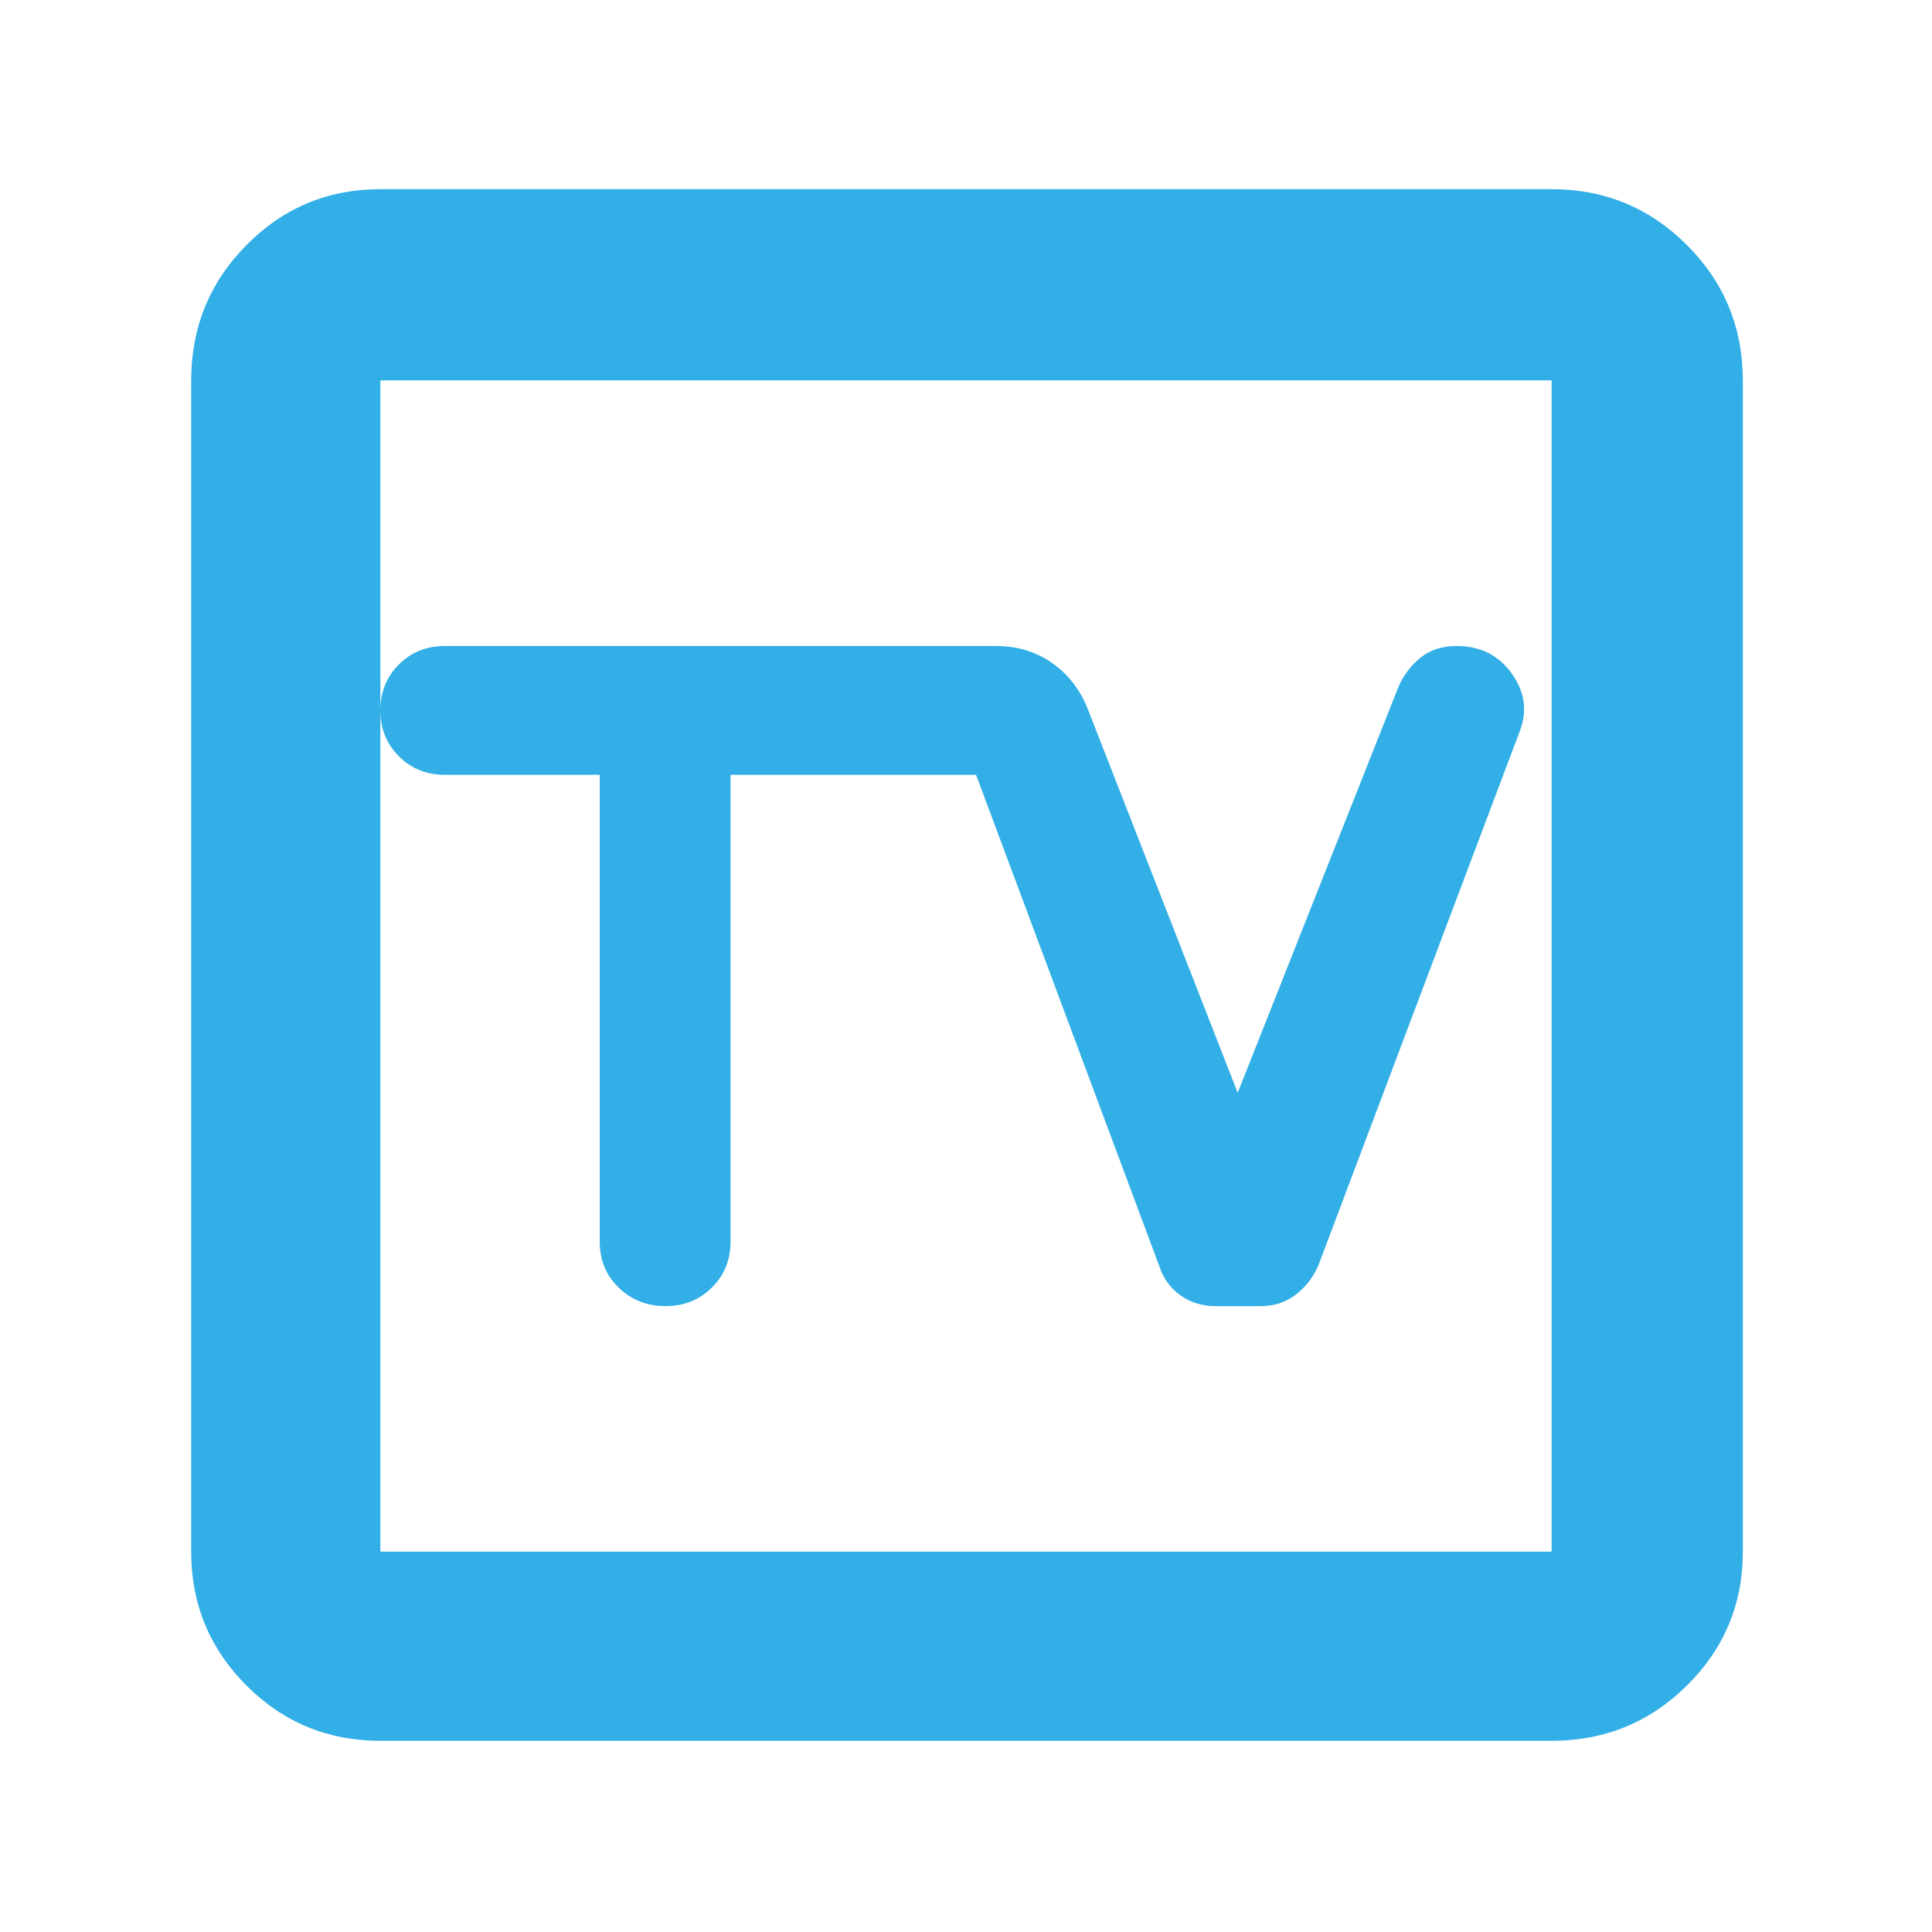 <svg xmlns="http://www.w3.org/2000/svg" height="48" viewBox="0 -960 960 960" width="48"><path fill="rgb(50, 175, 230)" d="M189-95q-39.05 0-66.53-27.47Q95-149.95 95-189v-582q0-39.46 27.47-67.23Q149.95-866 189-866h582q39.46 0 67.23 27.77Q866-810.46 866-771v582q0 39.05-27.77 66.53Q810.46-95 771-95H189Zm0-94h582v-582H189v582Zm0-582v582-582Zm109 196v231.98q0 13.77 9.48 22.89 9.48 9.13 23.2 9.13 13.72 0 23.02-9.2 9.3-9.2 9.3-22.8v-232h122l91 244q2.97 9.25 10.56 14.62 7.6 5.38 17.19 5.38h22.83q9.79 0 17.16-5.6 7.37-5.61 11.26-14.4l100.08-265.45q5.92-15.18-3.9-28.86Q741.36-639 723.91-639q-10.91 0-17.99 5.72-7.09 5.72-10.92 14.28l-80 202-75-192q-6-14-17.87-22-11.87-8-27.13-8H221q-13.6 0-22.8 9.19-9.2 9.2-9.2 22.79 0 13.6 9.2 22.81Q207.4-575 221-575h77Z"/></svg>